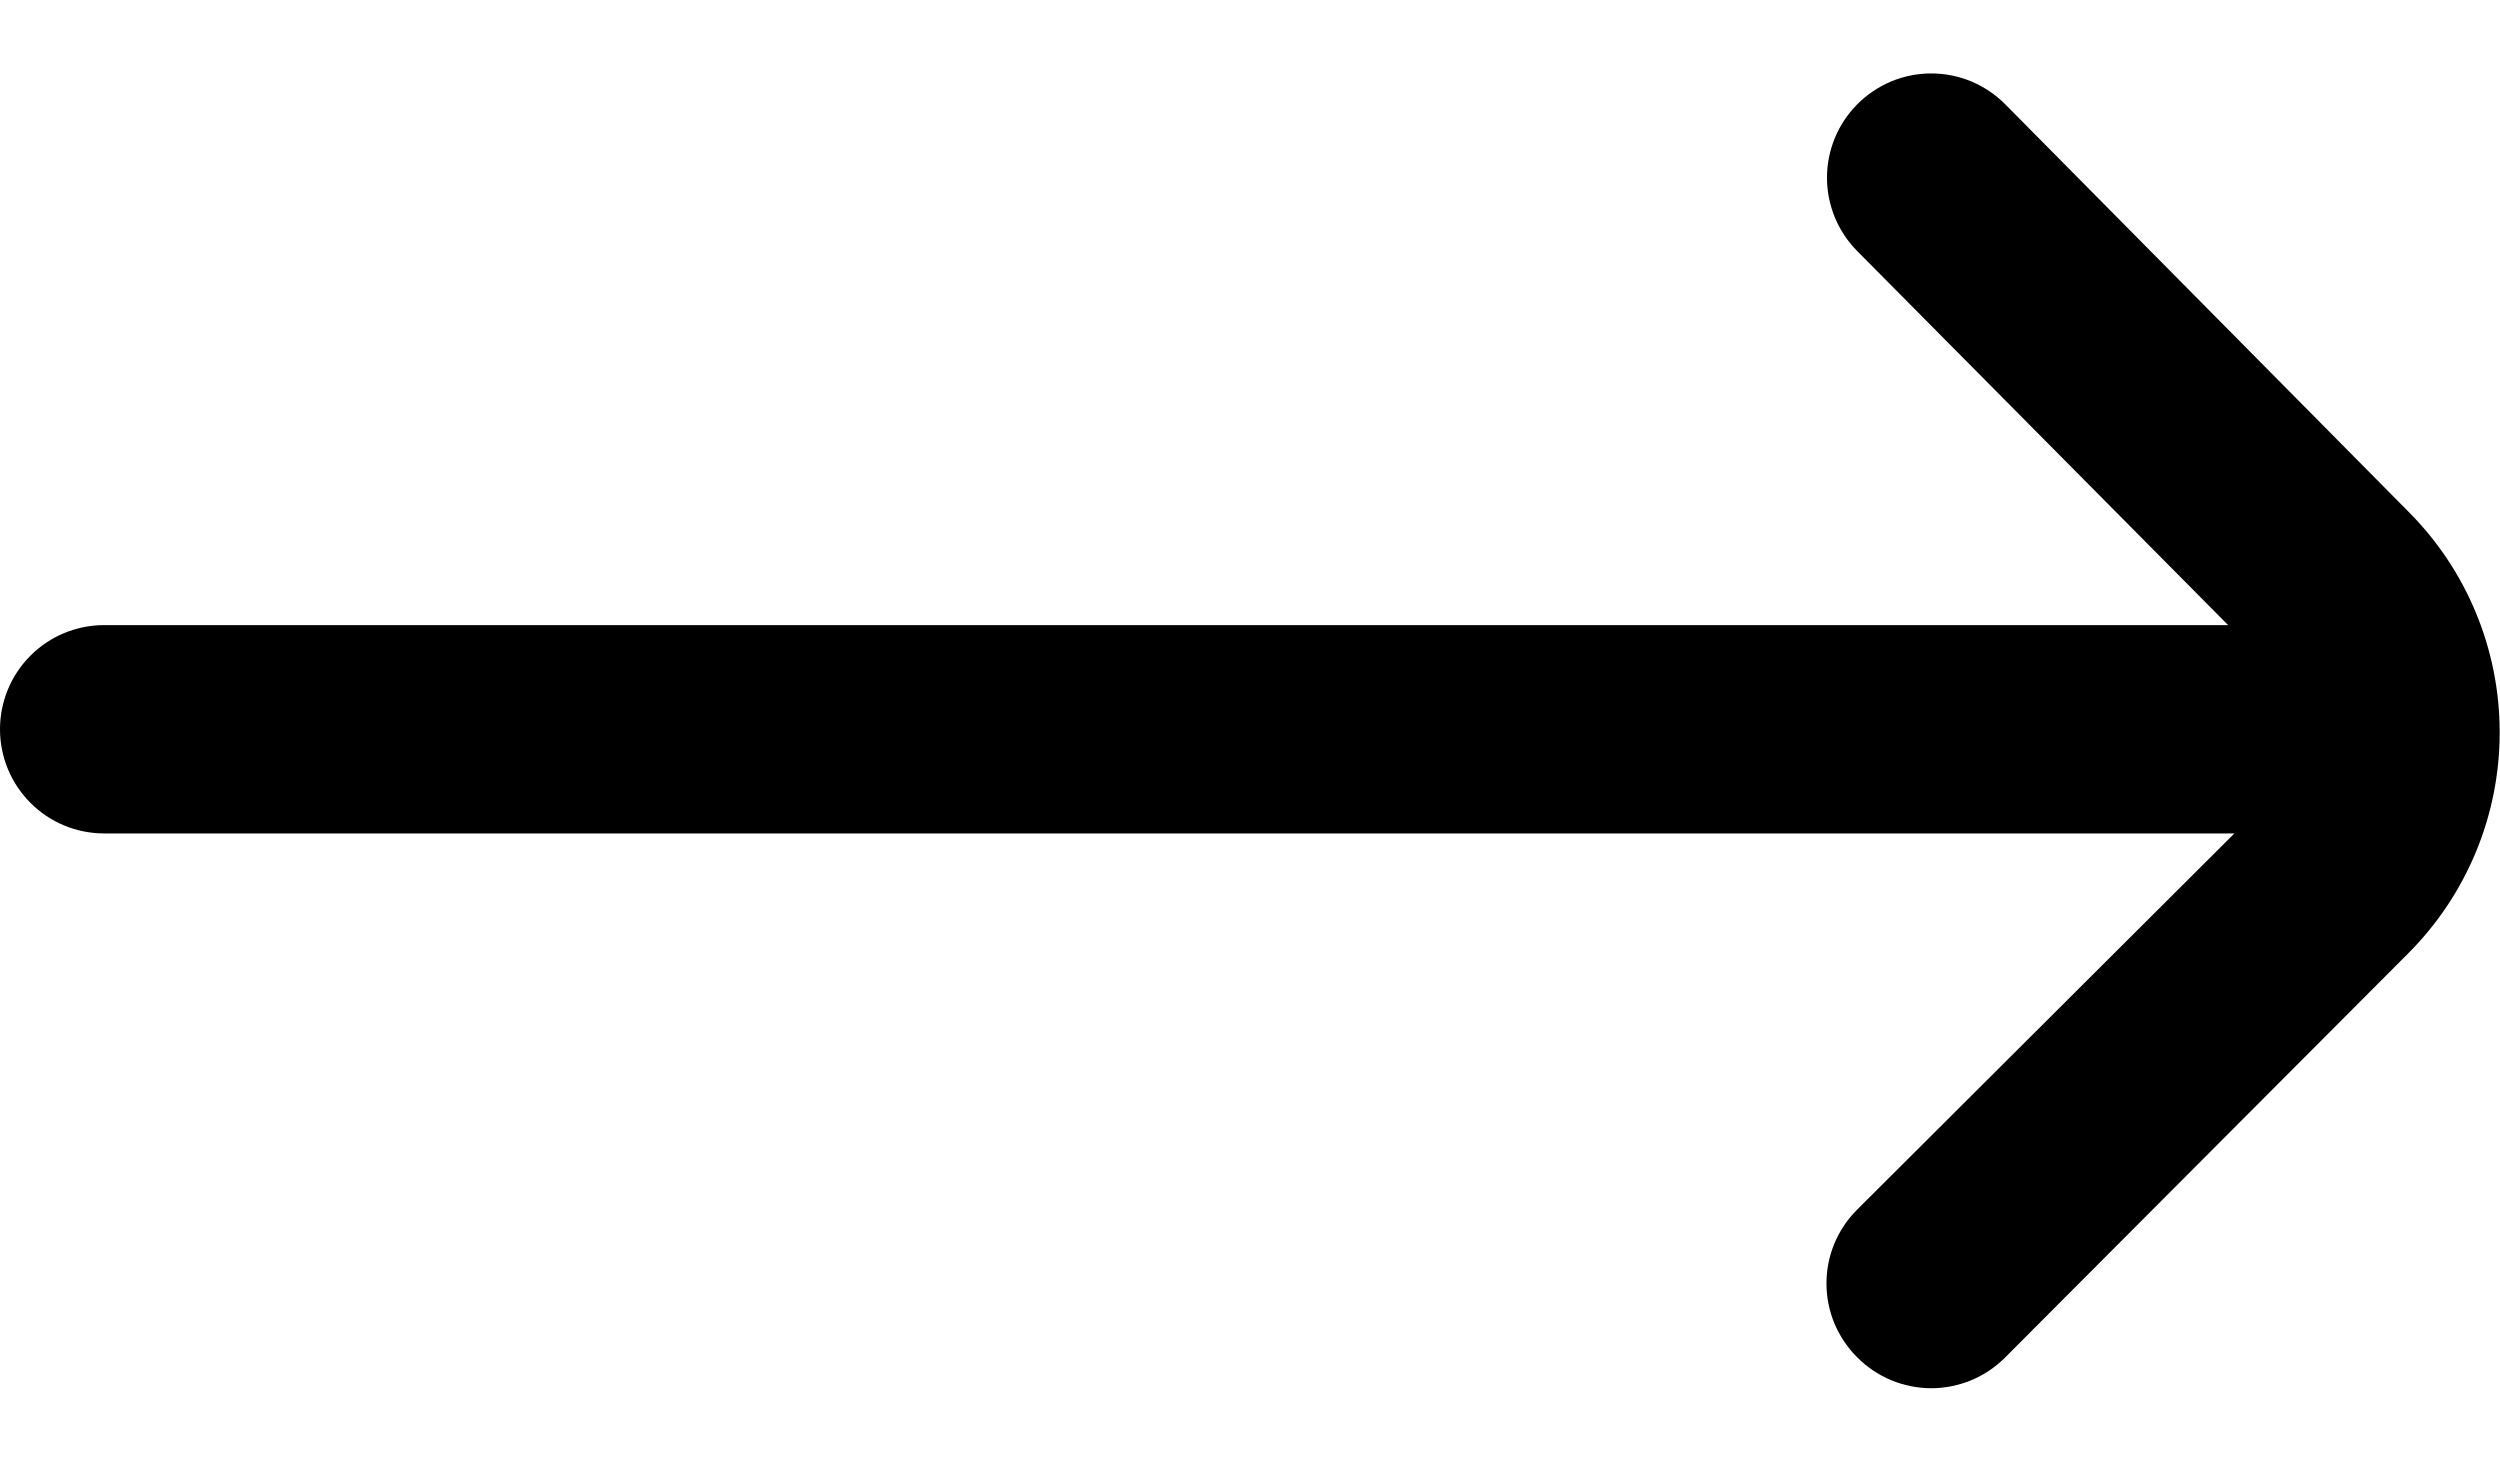 <svg width="24" height="14" viewBox="0 0 24 14" fill="none"
            xmlns="http://www.w3.org/2000/svg">
            <path
              d="M23.12 4.911L19.25 1.001C19.157 0.907 19.046 0.833 18.925 0.782C18.803 0.731 18.672 0.705 18.54 0.705C18.408 0.705 18.277 0.731 18.155 0.782C18.034 0.833 17.923 0.907 17.83 1.001C17.644 1.188 17.539 1.442 17.539 1.706C17.539 1.97 17.644 2.224 17.83 2.411L21.39 6.001H1C0.735 6.001 0.48 6.106 0.293 6.294C0.105 6.481 0 6.736 0 7.001H0C0 7.266 0.105 7.52 0.293 7.708C0.48 7.896 0.735 8.001 1 8.001H21.45L17.83 11.611C17.736 11.704 17.662 11.814 17.611 11.936C17.56 12.058 17.534 12.189 17.534 12.321C17.534 12.453 17.56 12.584 17.611 12.706C17.662 12.827 17.736 12.938 17.83 13.031C17.923 13.125 18.034 13.199 18.155 13.25C18.277 13.3 18.408 13.327 18.54 13.327C18.672 13.327 18.803 13.3 18.925 13.25C19.046 13.199 19.157 13.125 19.25 13.031L23.12 9.151C23.682 8.588 23.997 7.826 23.997 7.031C23.997 6.236 23.682 5.473 23.12 4.911Z"
              fill="black" />
          </svg>
